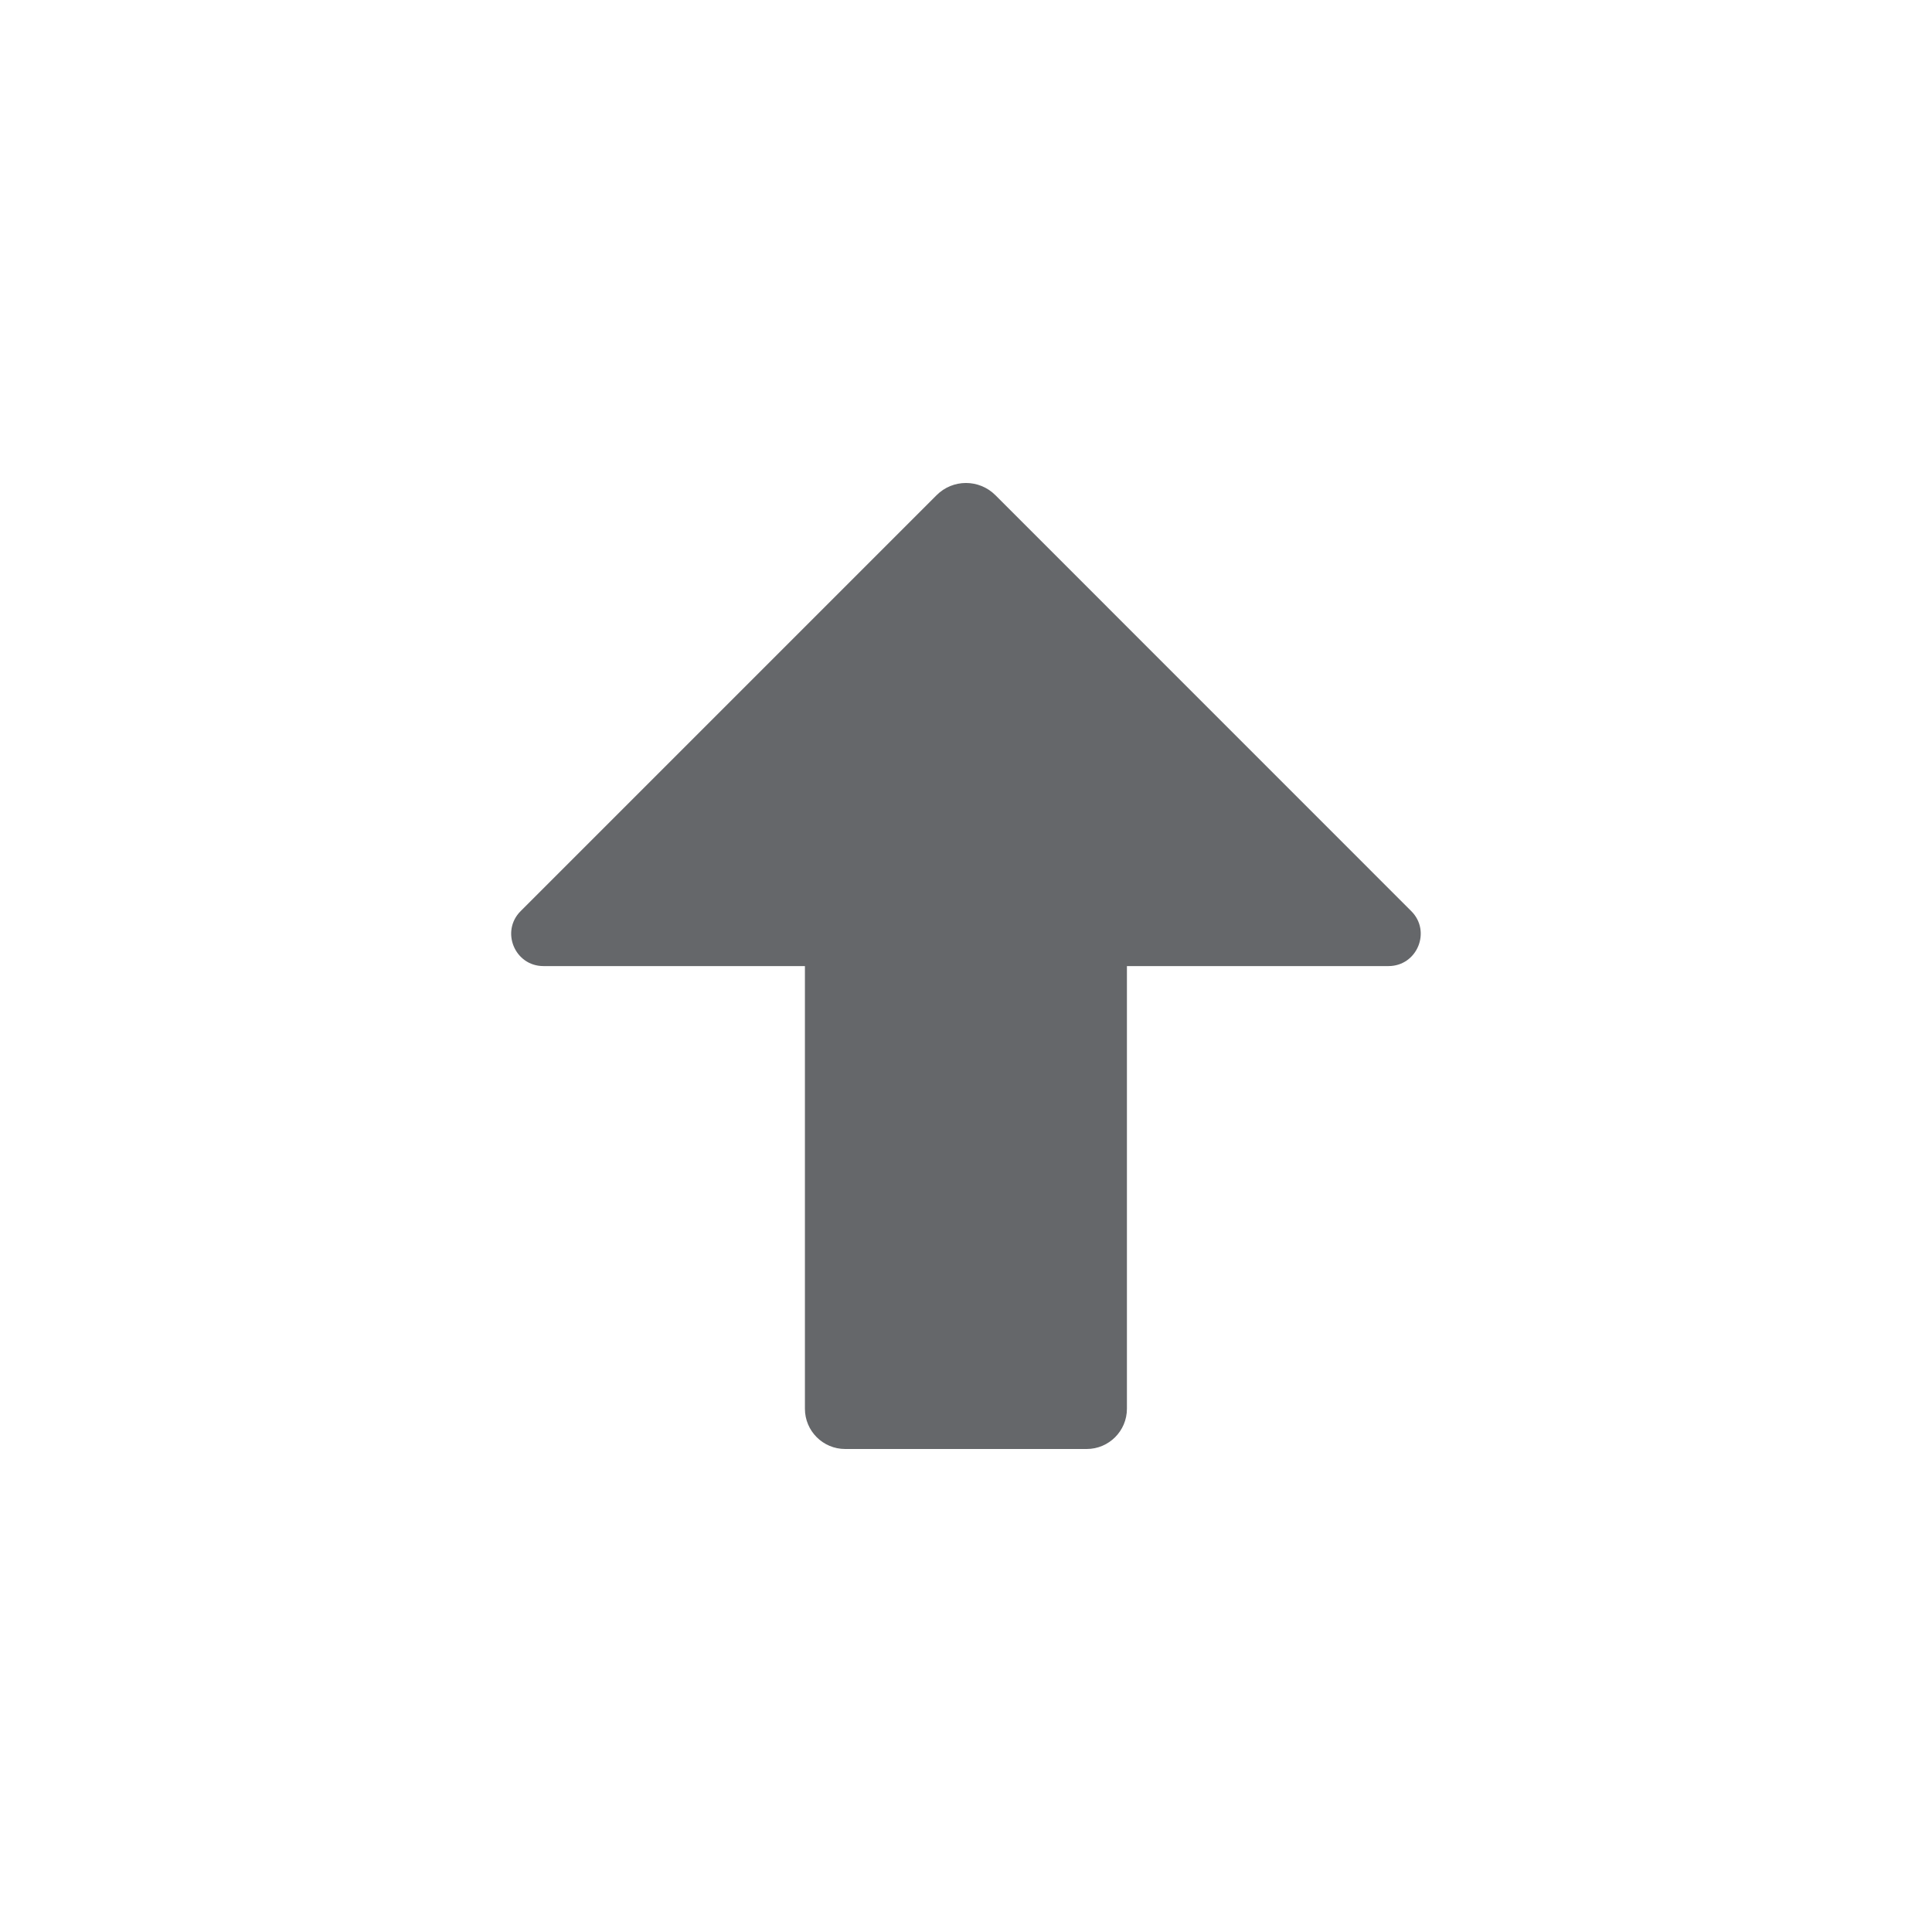 <svg width="24" height="24" viewBox="0 0 24 24" fill="none" xmlns="http://www.w3.org/2000/svg">
<path fill-rule="evenodd" clip-rule="evenodd" d="M11.634 6.152L6.468 11.318C6.216 11.569 6.394 12.001 6.751 12.001H9.999V17.5C9.999 17.776 10.223 18 10.499 18H13.499C13.775 18 13.999 17.776 13.999 17.5V12.001H17.248C17.605 12.001 17.783 11.569 17.531 11.318L12.366 6.152C12.163 5.949 11.836 5.949 11.634 6.152Z" fill="#65676A"/>
</svg>

